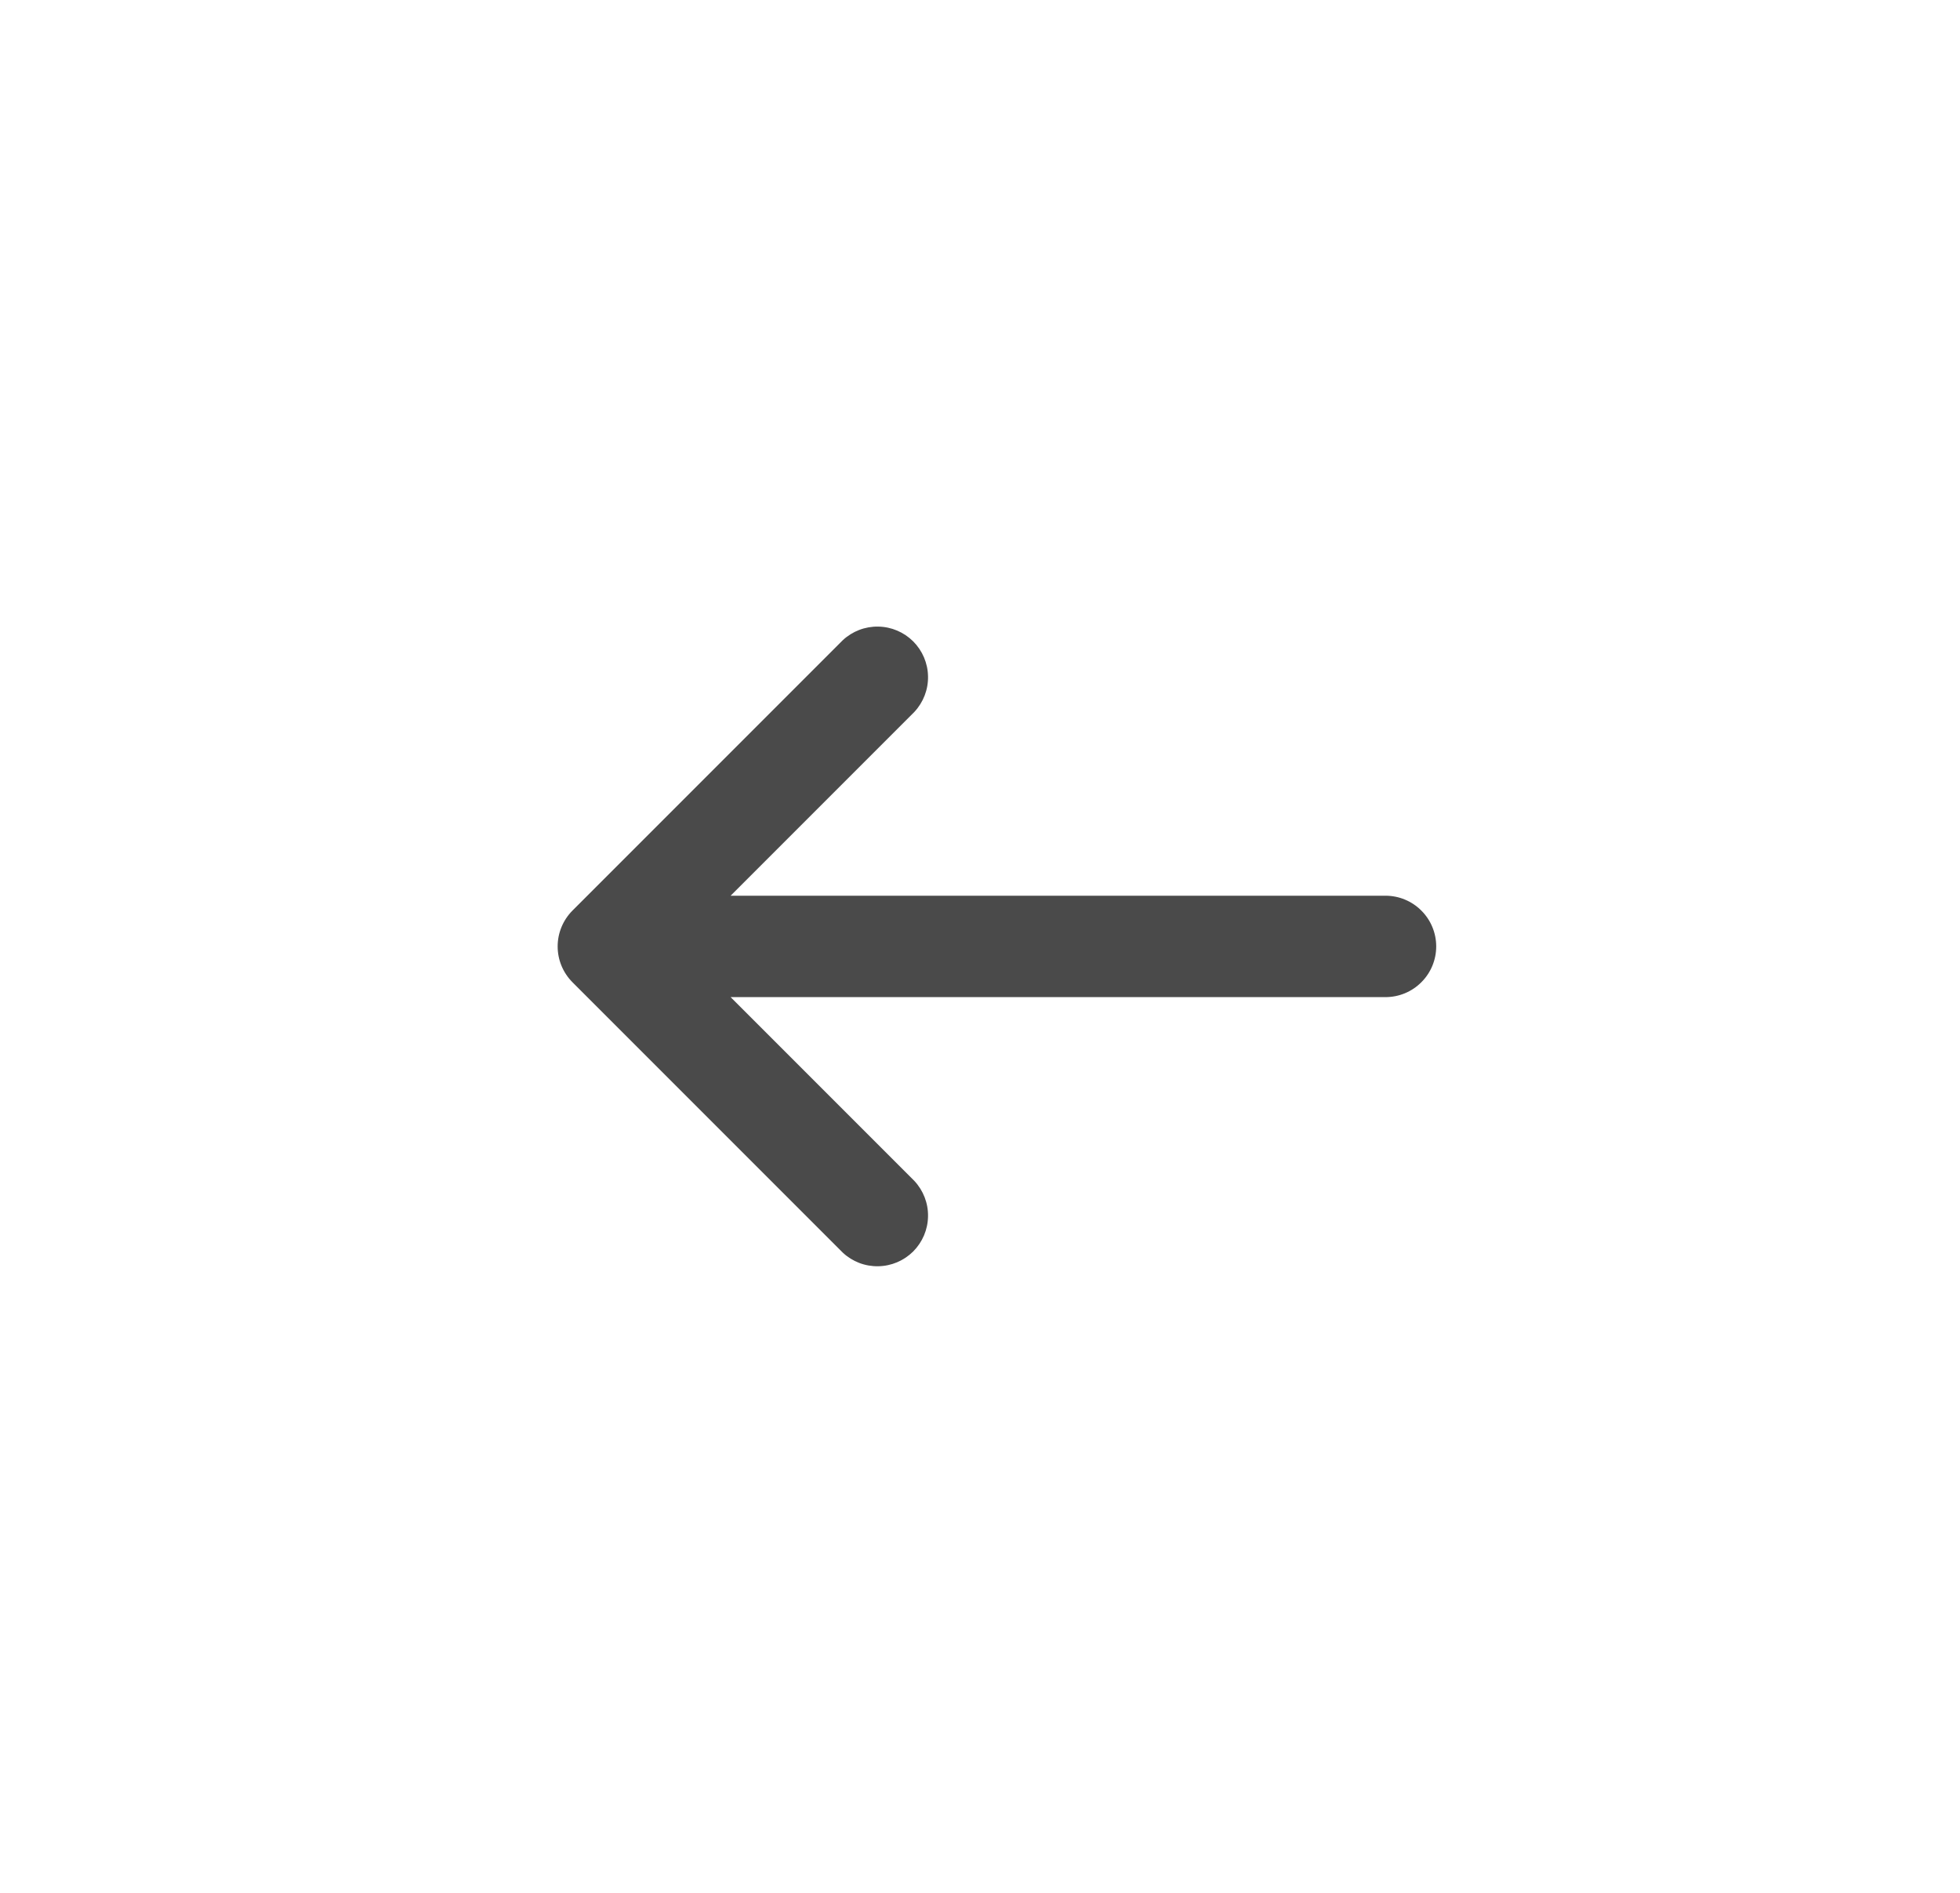 <svg width="29" height="28" viewBox="0 0 29 28" fill="none" xmlns="http://www.w3.org/2000/svg">
<path fill-rule="evenodd" clip-rule="evenodd" d="M21.25 14C21.25 14.199 21.171 14.39 21.03 14.53C20.89 14.671 20.699 14.75 20.5 14.75H10.81L13.53 17.47C13.662 17.612 13.735 17.8 13.731 17.994C13.728 18.189 13.649 18.374 13.512 18.512C13.374 18.649 13.189 18.728 12.995 18.731C12.8 18.735 12.612 18.663 12.47 18.53L8.47 14.53C8.33 14.389 8.251 14.199 8.251 14C8.251 13.801 8.33 13.611 8.47 13.47L12.47 9.47C12.612 9.338 12.8 9.265 12.995 9.269C13.189 9.272 13.374 9.351 13.512 9.488C13.649 9.626 13.728 9.811 13.731 10.005C13.735 10.2 13.662 10.388 13.53 10.53L10.81 13.25H20.5C20.699 13.25 20.89 13.329 21.03 13.47C21.171 13.61 21.25 13.801 21.25 14Z" fill="#4A4A4A"/>
</svg>

